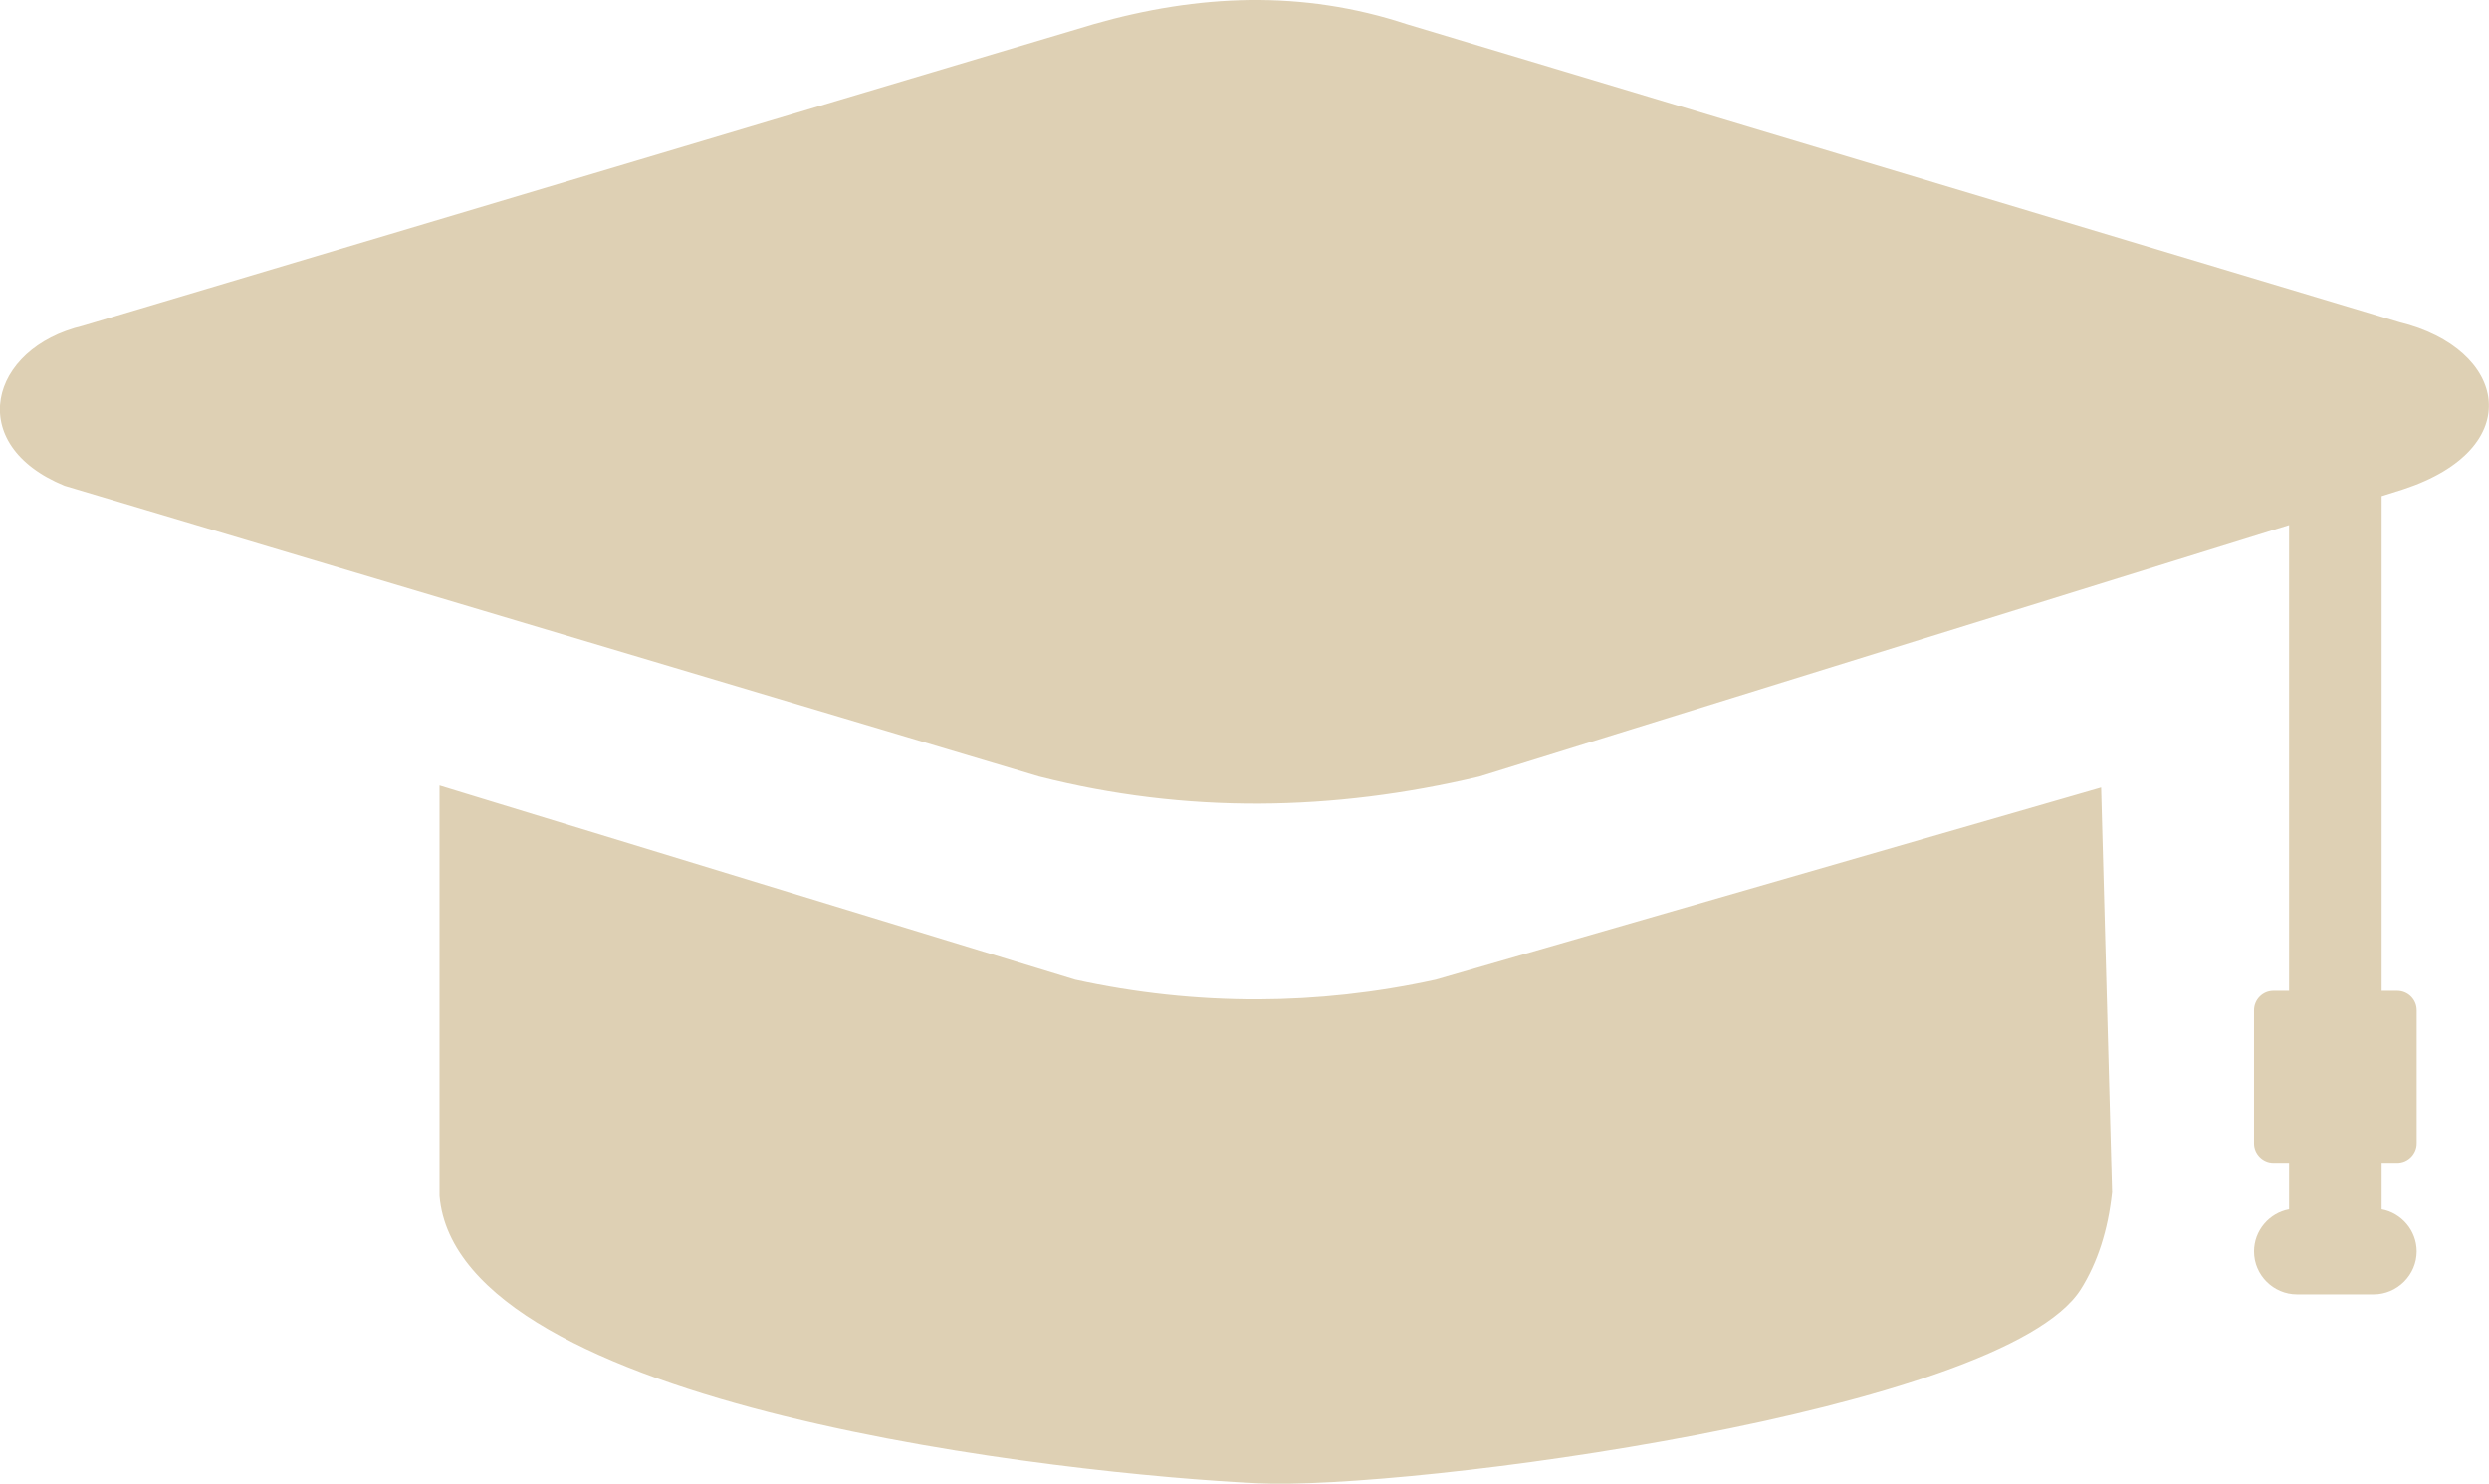 <?xml version="1.0" encoding="utf-8"?><svg version="1.1" id="Layer_1" xmlns="http://www.w3.org/2000/svg" xmlns:xlink="http://www.w3.org/1999/xlink" x="0px" y="0px" viewBox="0 0 122.88 73.27" fill="rgba(172,138, 68,.4)" style="enable-background:new 0 0 122.88 73.27" xml:space="preserve"><style type="text/css"><![CDATA[
	.st0{fill-rule:evenodd;clip-rule:evenodd;}
]]></style><g><path class="st0" d="M104.27,58.88l-0.54-19.99l-32.85,9.49c-2.96,0.65-5.88,0.96-8.74,0.97c-3.07,0.01-6.09-0.32-9.06-0.97 L21.7,38.79v20.27c0.9,10.53,31.11,13.75,40.38,14.19c7.43,0.36,36.78-3.52,40.64-9.57C103.55,62.36,104.07,60.76,104.27,58.88 L104.27,58.88z M117.58,24.5v24.43h0.77c0.53,0,0.96,0.43,0.96,0.96v6.57c0,0.52-0.43,0.96-0.96,0.96h-0.77v2.3 c0.98,0.18,1.73,1.05,1.73,2.08v0c0,1.16-0.96,2.12-2.12,2.12h-3.79c-1.16,0-2.12-0.95-2.12-2.12v0c0-1.03,0.75-1.9,1.73-2.08v-2.3 h-0.77c-0.52,0-0.96-0.43-0.96-0.96v-6.57c0-0.53,0.43-0.96,0.96-0.96h0.77v-23L73.03,38.35c-7.24,1.72-14.48,1.84-21.72,0 L7.18,25.18l-3.99-1.19c-4.97-2.03-3.73-6.8,0.9-7.9L54,1.19c5.15-1.47,10.29-1.7,15.44,0l49.01,14.72 c5.33,1.3,6.38,6.23,0.18,8.26L117.58,24.5L117.58,24.5z"/></g></svg>